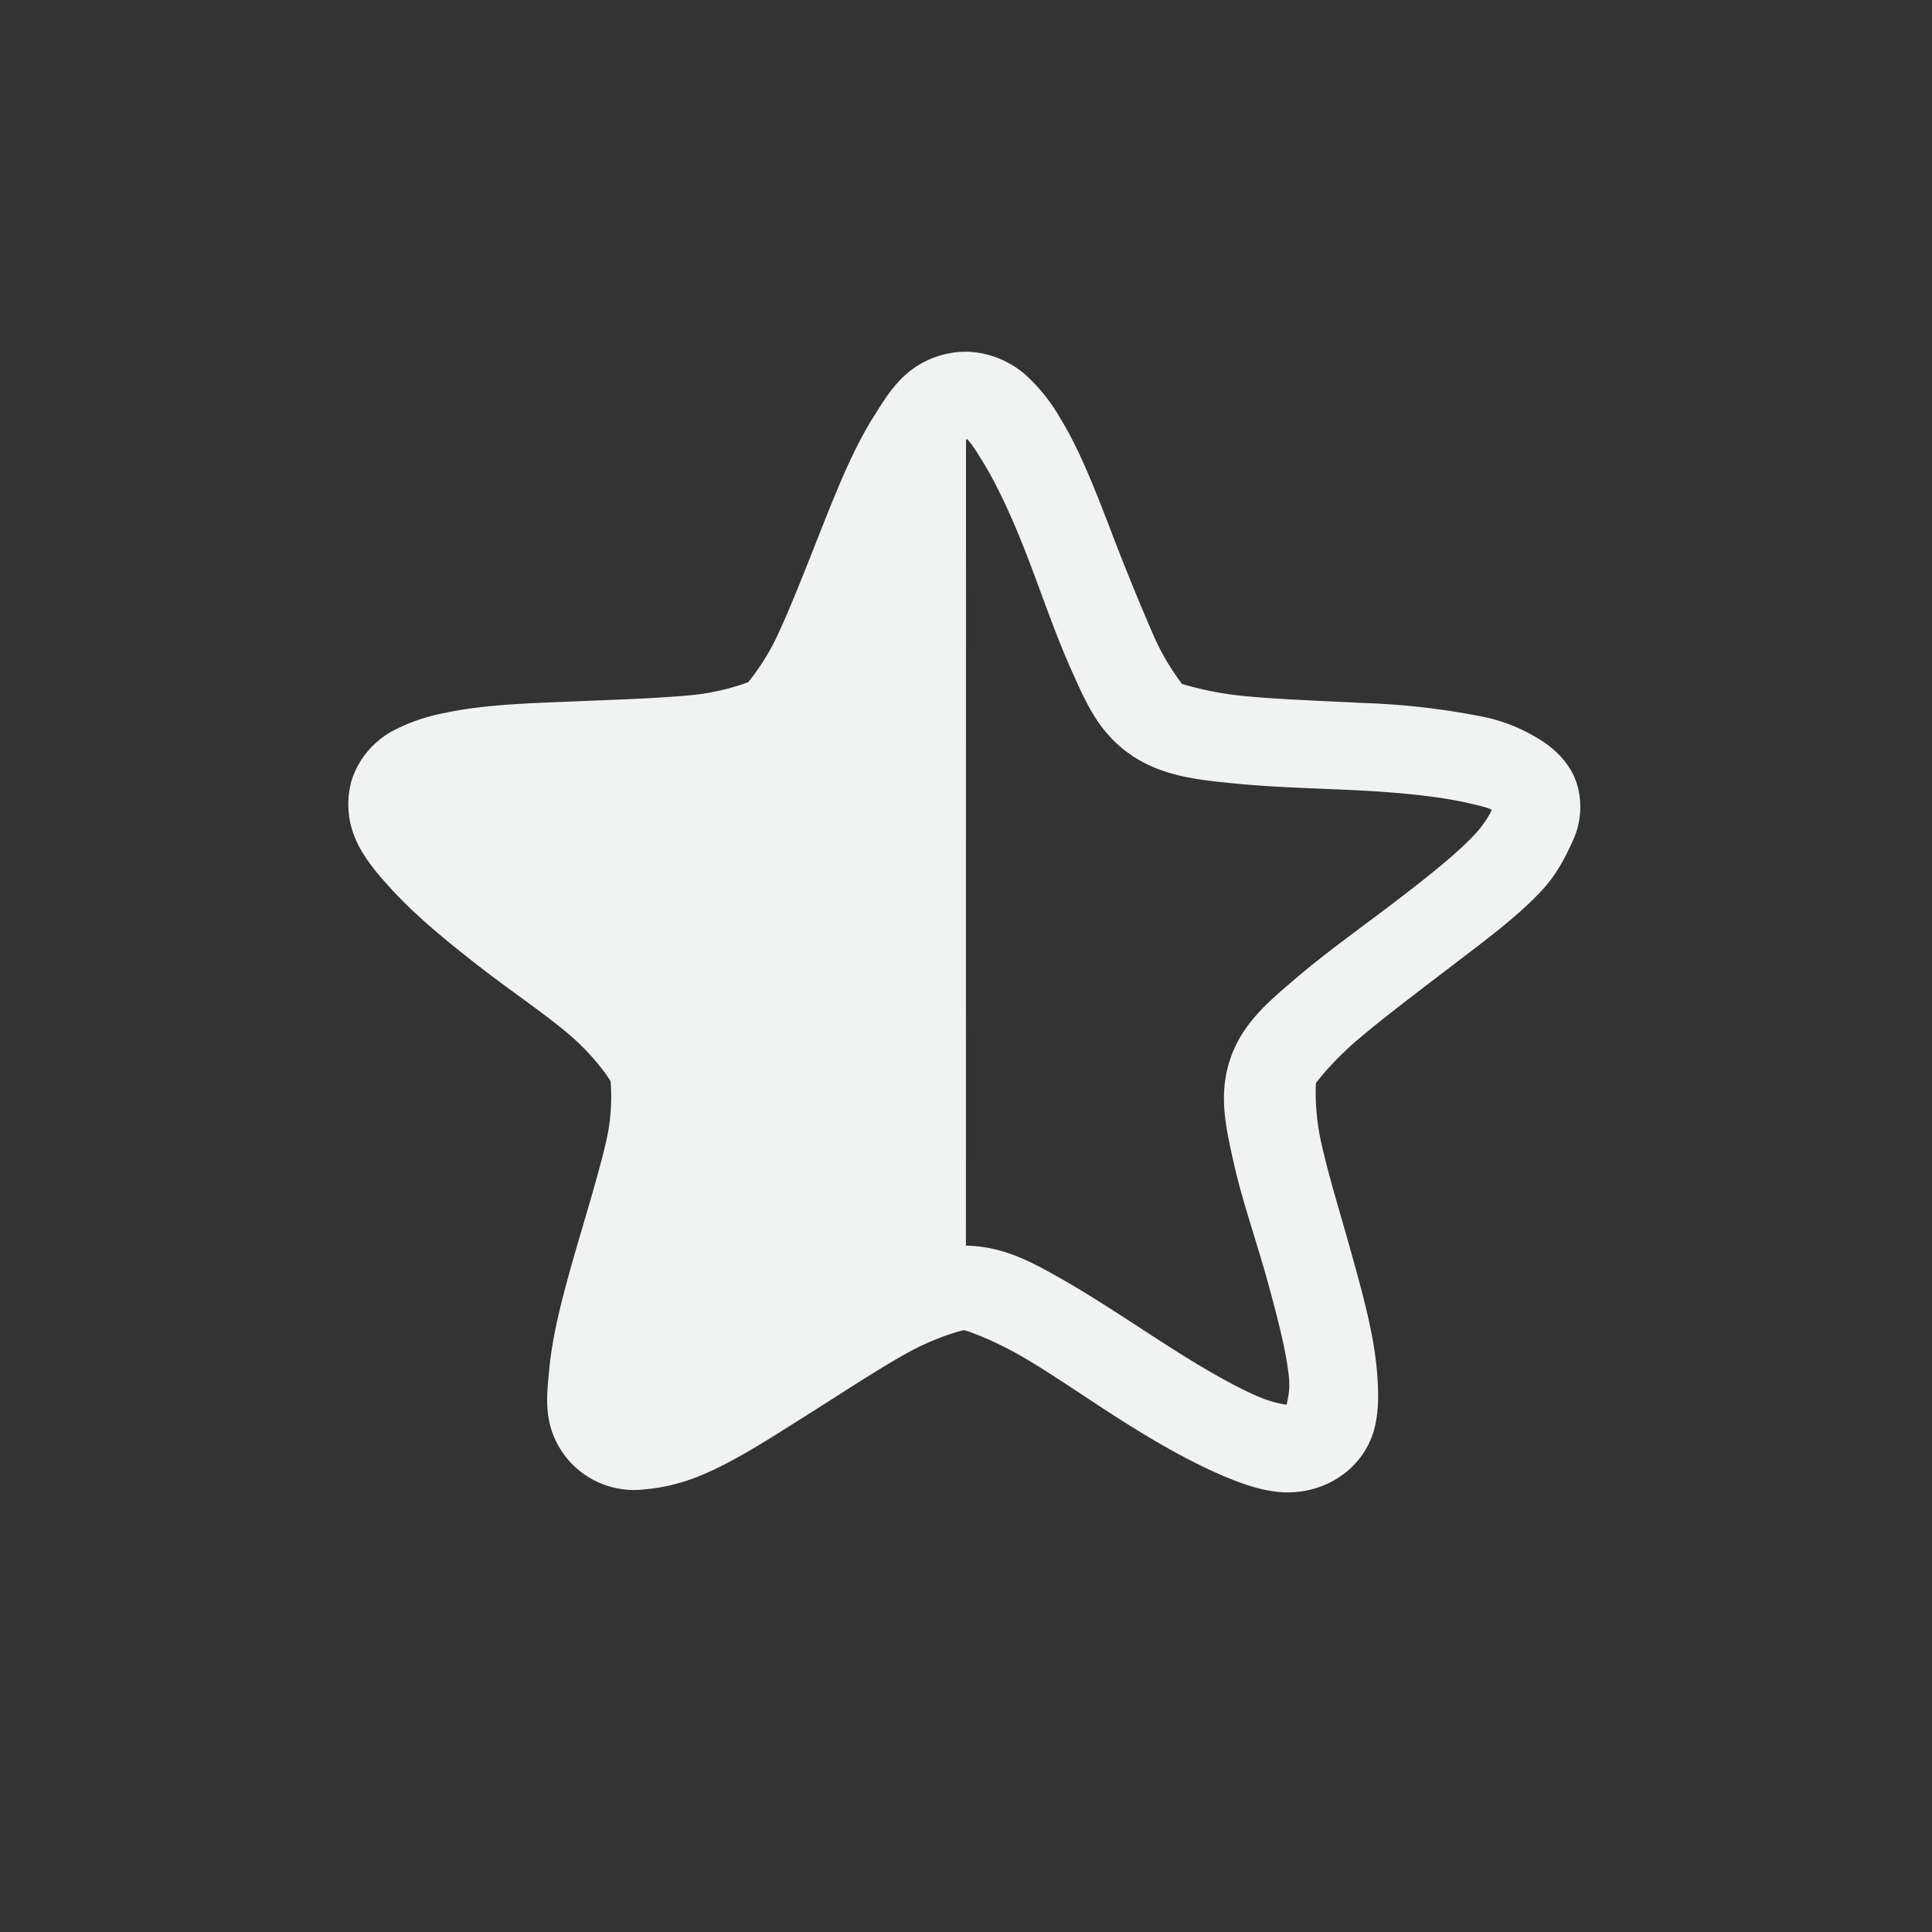 <!--Part of Monotone: https://github.com/sixsixfive/Monotone, released under cc-by-sa_v4-->
<svg xmlns="http://www.w3.org/2000/svg" viewBox="-3 -3 22 22">
    <rect x="-3" y="-3" width="22" height="22" fill="#333333" stroke="none"/>
    <g color="#000" fill="#f1f2f2">
        <path style="line-height:normal;-inkscape-font-specification:Sans;text-indent:0;text-align:start;text-decoration-line:none;text-transform:none;marker:none" d="M8.003 1.005c-.266 0-.499.1-.665.24-.166.138-.277.32-.39.5-.224.358-.392.768-.565 1.203-.173.435-.347.888-.505 1.233a2.606 2.606 0 0 1-.358.587 2.62 2.62 0 0 1-.696.152c-.389.035-.881.05-1.363.07-.482.02-.97.036-1.393.128a2.079 2.079 0 0 0-.605.21.987.987 0 0 0-.45.53.994.994 0 0 0 .037.7c.085.196.226.366.368.524.283.317.633.606 1.008.899.375.293.776.56 1.068.81.29.251.454.508.459.523a2.26 2.26 0 0 1-.055.702c-.086.367-.224.812-.353 1.26-.129.449-.252.902-.291 1.319-.02.208-.043.407.005.614a.987.987 0 0 0 1.067.752c.219-.018.435-.07.635-.152.4-.162.802-.428 1.207-.682.404-.254.808-.522 1.145-.711.338-.19.649-.269.665-.269.016 0 .303.096.639.288.335.192.725.465 1.127.722.403.257.82.497 1.218.663.2.082.39.15.608.17.219.02.48-.03.695-.18a.947.947 0 0 0 .39-.56c.05-.206.042-.435.024-.643-.036-.417-.159-.864-.284-1.314-.125-.45-.261-.887-.344-1.255a2.639 2.639 0 0 1-.067-.701c.005-.014.188-.252.48-.501.294-.249.677-.538 1.055-.827.377-.29.767-.572 1.053-.886.143-.157.241-.335.329-.53a.916.916 0 0 0 .054-.672c-.08-.245-.27-.413-.459-.523a1.965 1.965 0 0 0-.578-.23 8.387 8.387 0 0 0-1.395-.163c-.482-.025-.946-.04-1.334-.077a3.695 3.695 0 0 1-.729-.14 2.713 2.713 0 0 1-.338-.583 28.406 28.406 0 0 1-.496-1.224c-.169-.436-.335-.865-.556-1.224a2.01 2.01 0 0 0-.398-.494 1.061 1.061 0 0 0-.67-.258zM8.01 2c.043.036.107.136.184.262.155.251.331.627.494 1.049.164.422.32.886.496 1.283.177.396.315.733.676.989.36.255.77.297 1.215.34.445.044.929.054 1.395.077.466.024.918.07 1.213.137.148.033.256.057.304.085-.022.05-.08.155-.18.265-.2.22-.537.487-.902.767s-.778.572-1.114.857c-.336.285-.64.533-.78.942-.14.41-.054.777.04 1.2.095.421.255.877.376 1.312.12.435.227.847.252 1.139.012.132-.017.234-.028.292a1.289 1.289 0 0 1-.304-.085c-.278-.116-.646-.328-1.035-.577-.389-.248-.804-.53-1.188-.75-.385-.22-.708-.399-1.156-.4-.447-.003-.792.172-1.178.39-.387.216-.785.494-1.176.74-.391.245-.776.45-1.056.564-.14.056-.246.085-.302.09a1.168 1.168 0 0 1-.003-.292c.028-.292.139-.71.263-1.143.125-.434.254-.898.353-1.319.098-.421.186-.788.05-1.2-.137-.41-.432-.641-.766-.93a28.872 28.872 0 0 0-1.068-.868c-.363-.283-.718-.56-.916-.782-.1-.11-.162-.212-.184-.262.048-.027.154-.058.302-.09.296-.064.745-.107 1.211-.127.466-.02.949-.03 1.394-.07.445-.04.847-.05 1.21-.302s.538-.605.718-1c.18-.395.338-.84.505-1.261.167-.42.318-.836.475-1.086A.973.973 0 0 1 8.01 2z" font-weight="400" font-family="Sans" overflow="visible"/>
        <path style="marker:none" d="M8 1.5c-.927-.003-1.436 3.134-2.188 3.656-.751.523-4.022.026-4.312.875-.29.85 2.655 2.274 2.937 3.125.283.851-1.247 3.69-.5 4.219.748.528 3.105-1.722 4.032-1.719h.03z" overflow="visible"/>
    </g>
</svg>
